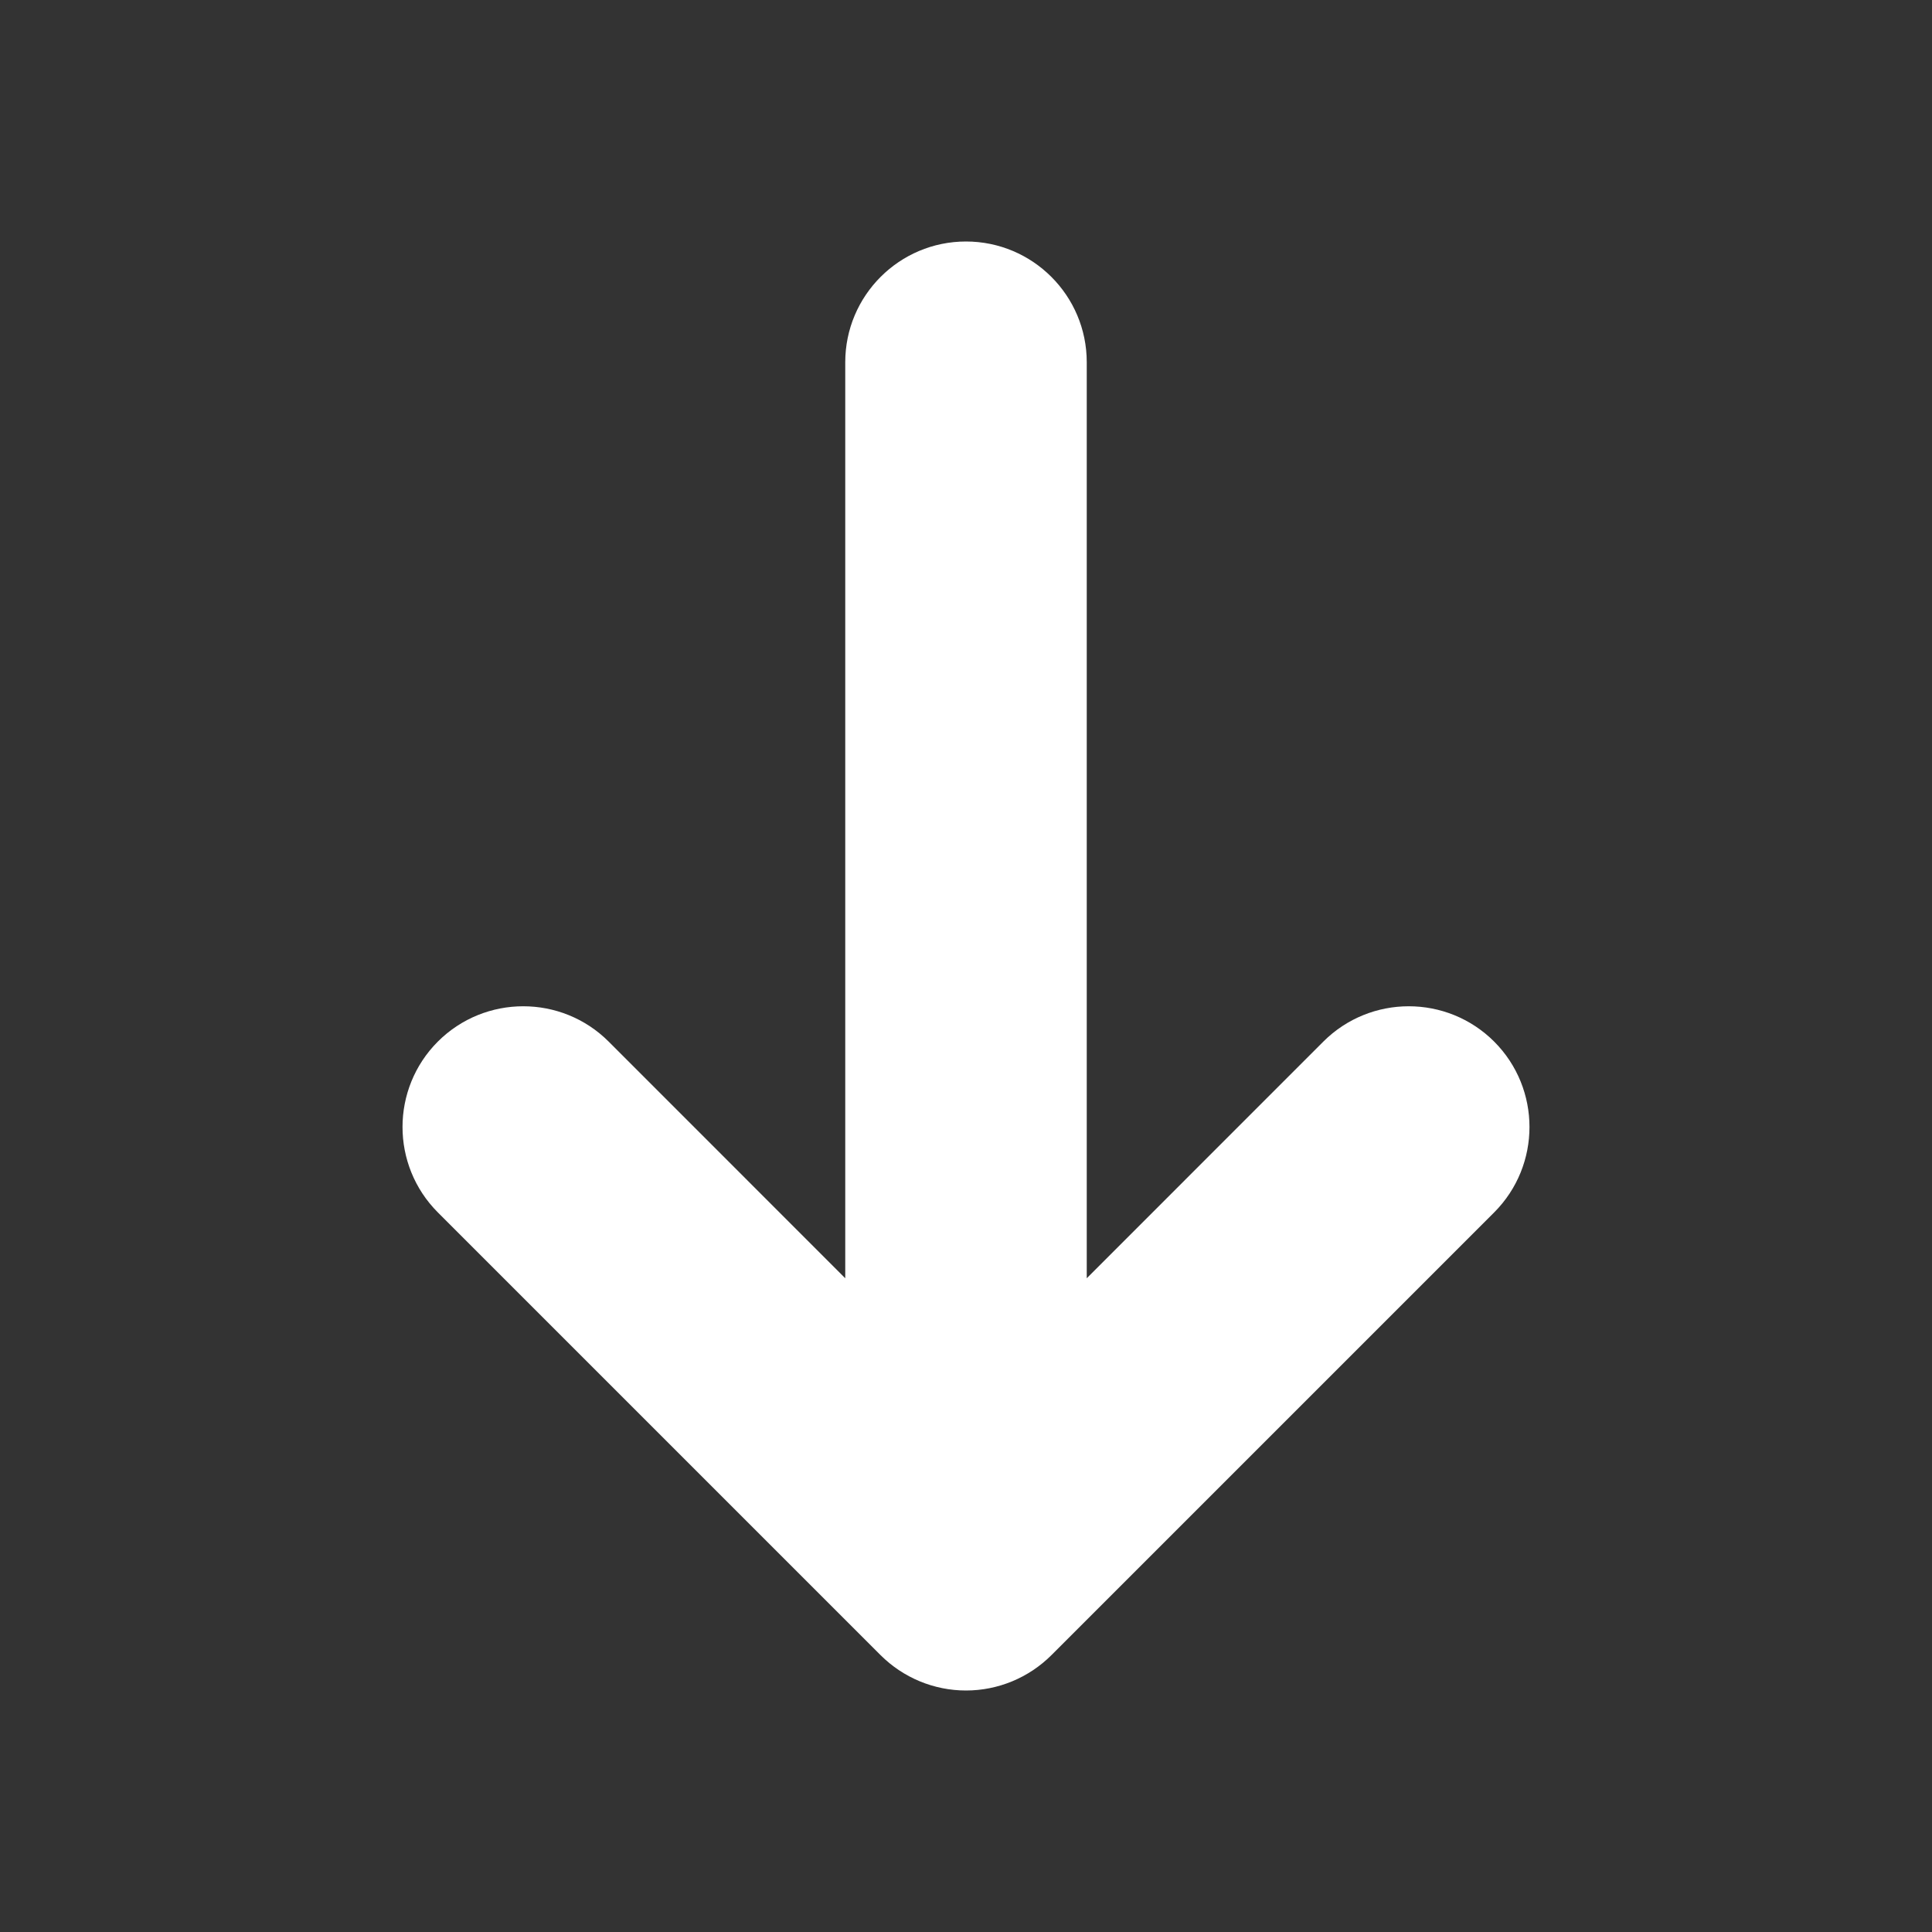 <svg width="24" height="24" viewBox="0 0 24 24" fill="none" xmlns="http://www.w3.org/2000/svg">
<rect x="0" y="0" width="24" height="24" fill="#333333" stroke="none"/>
<path fill-rule="evenodd" clip-rule="evenodd" d="M12 21C11.602 21 11.221 20.842 10.939 20.561L5.439 15.061C4.854 14.475 4.854 13.525 5.439 12.939C6.025 12.354 6.975 12.354 7.561 12.939L10.5 15.879V4.5C10.5 3.672 11.172 3 12 3C12.828 3 13.5 3.672 13.5 4.5V15.879L16.439 12.939C17.025 12.354 17.975 12.354 18.561 12.939C19.146 13.525 19.146 14.475 18.561 15.061L13.061 20.561C12.779 20.842 12.398 21 12 21Z" fill="white"/>
</svg>
